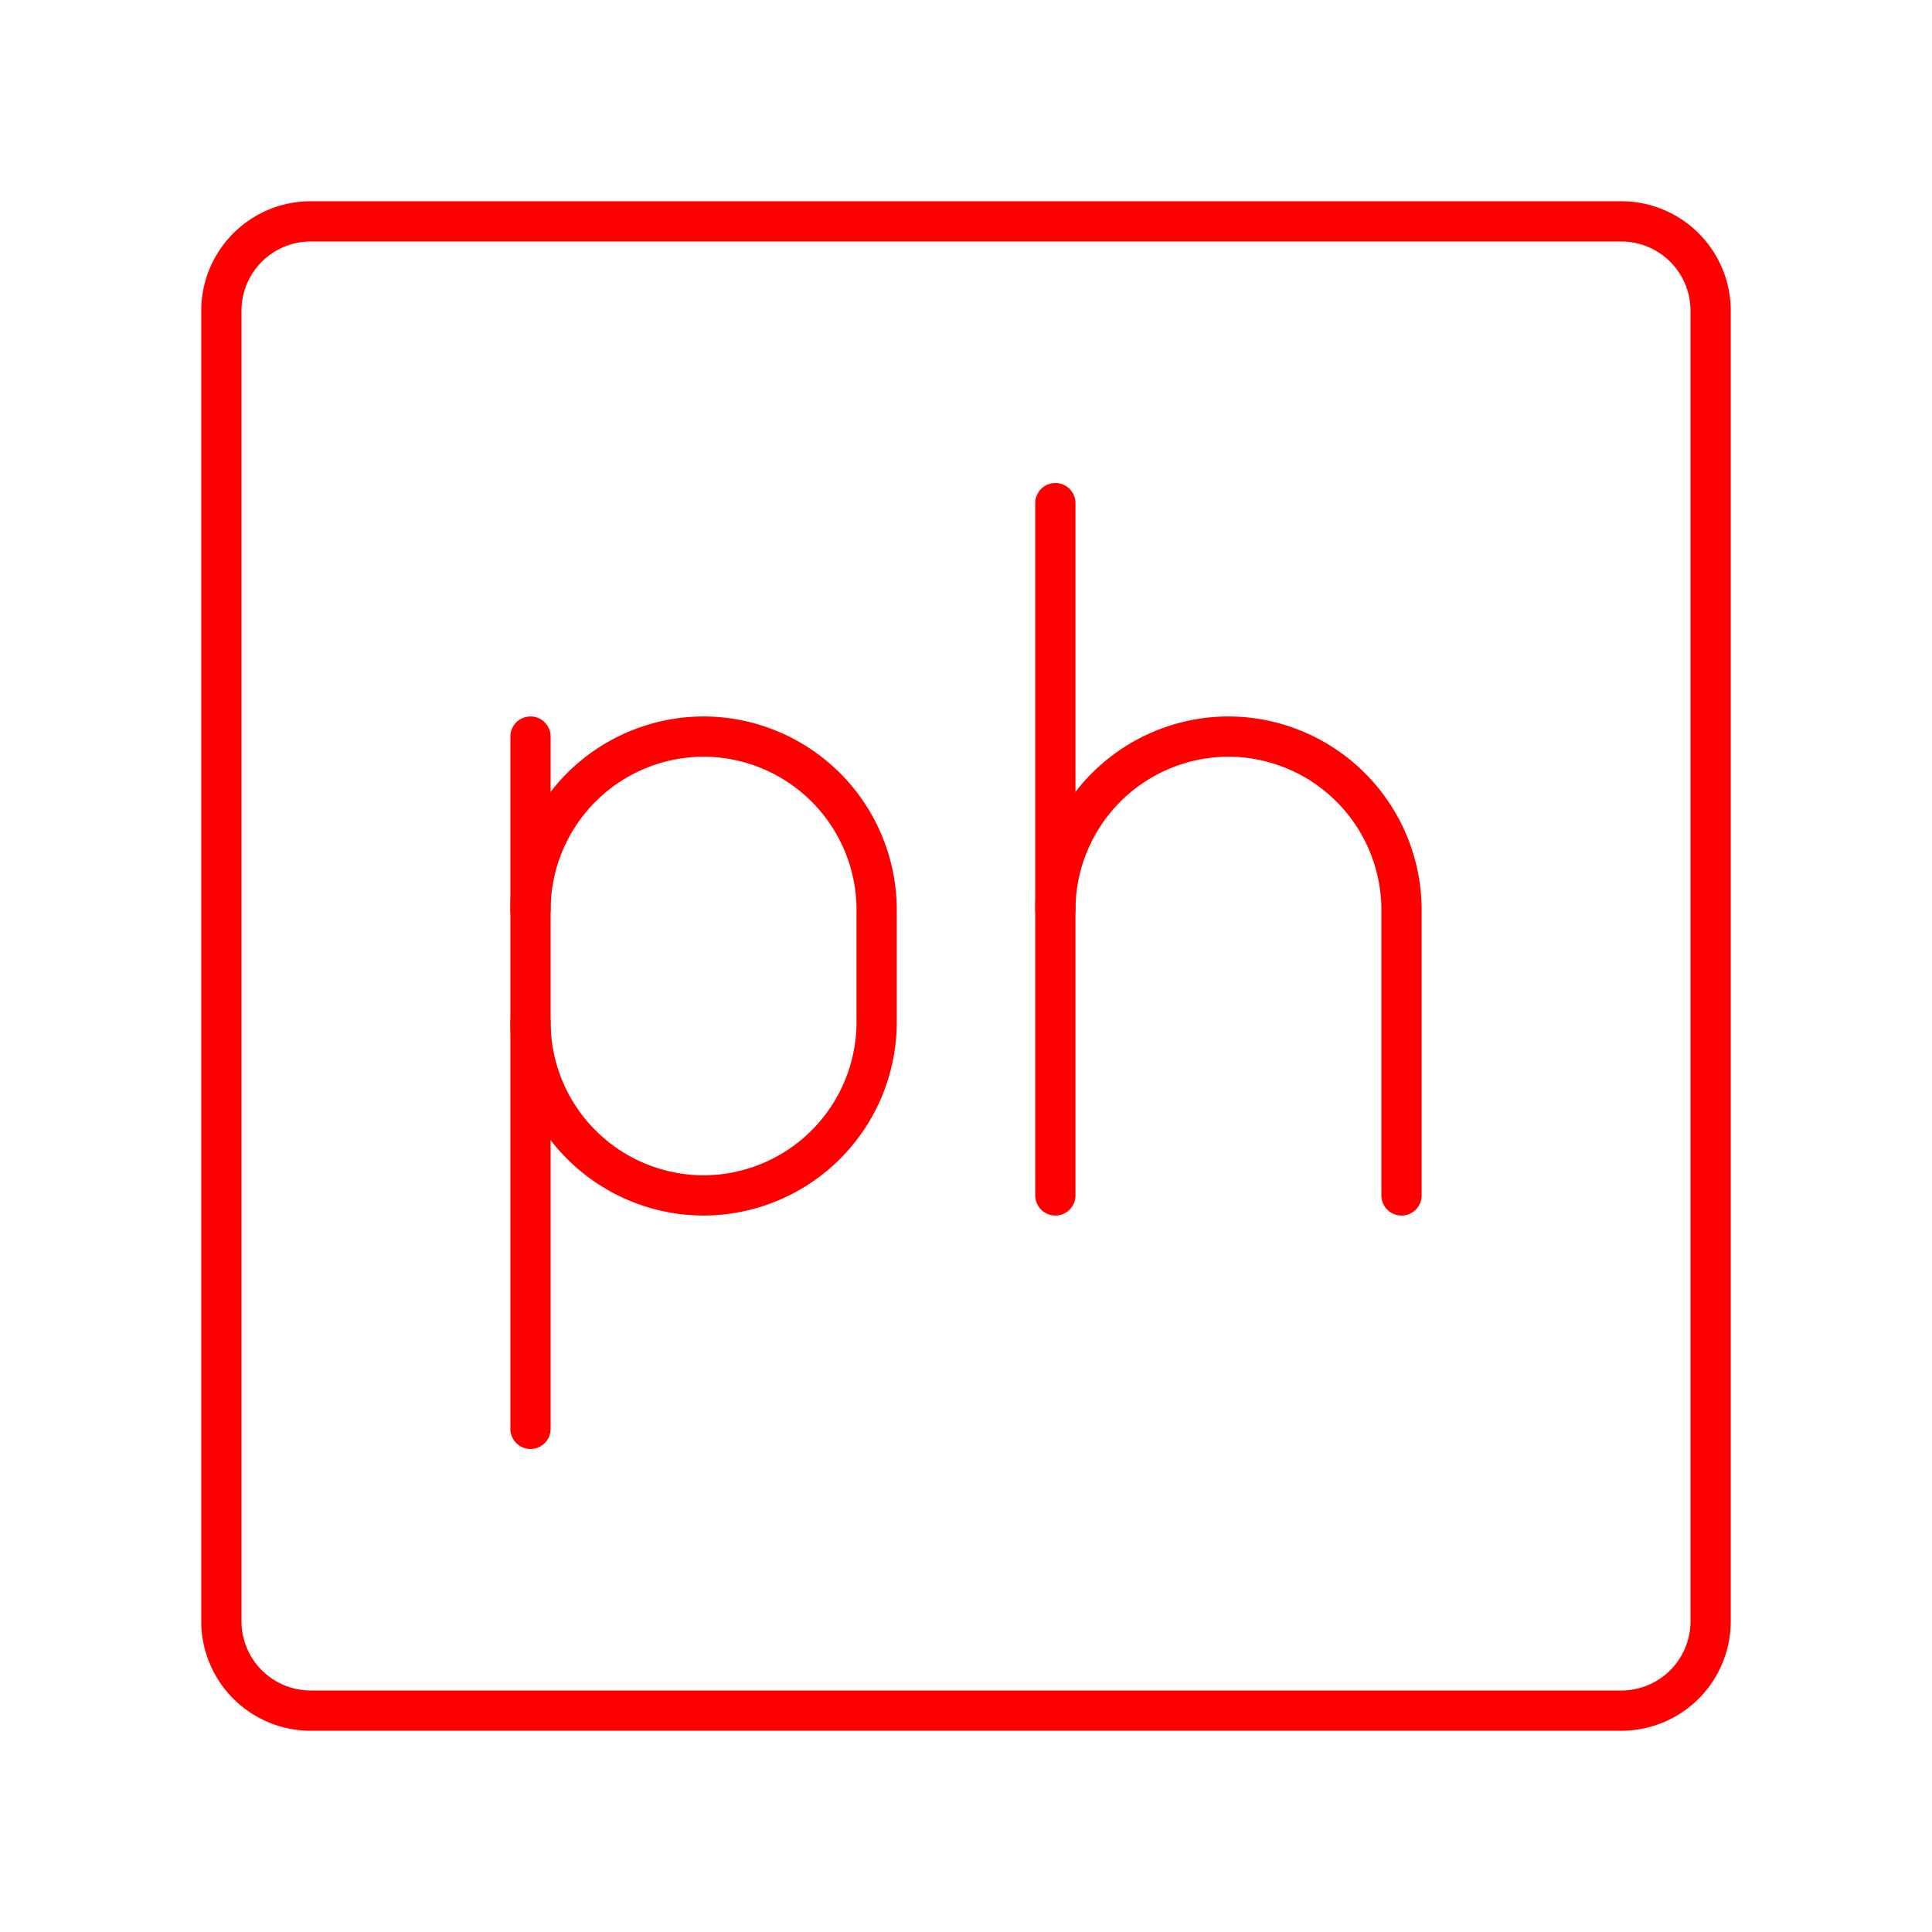 <svg xmlns="http://www.w3.org/2000/svg" viewBox="0 0 48 48"><defs><style>.a{fill:none;stroke:#ff0000;stroke-linecap:round;stroke-linejoin:round;}</style></defs><path class="a" d="M40.3,42.5H7.7a2.22,2.22,0,0,1-2.2-2.2V7.7A2.22,2.22,0,0,1,7.7,5.5H40.3a2.22,2.22,0,0,1,2.2,2.2V40.3A2.22,2.22,0,0,1,40.3,42.5Z"/><line class="a" x1="26.22" y1="12.5" x2="26.22" y2="29.7"/><path class="a" d="M26.22,22.6a4.31,4.31,0,0,1,4.3-4.3h0a4.31,4.31,0,0,1,4.3,4.3v7.1"/><path class="a" d="M13.18,25.4a4.31,4.31,0,0,0,4.3,4.3h0a4.31,4.31,0,0,0,4.3-4.3V22.6a4.31,4.31,0,0,0-4.3-4.3h0a4.31,4.31,0,0,0-4.3,4.3"/><line class="a" x1="13.18" y1="18.3" x2="13.18" y2="35.5"/></svg>